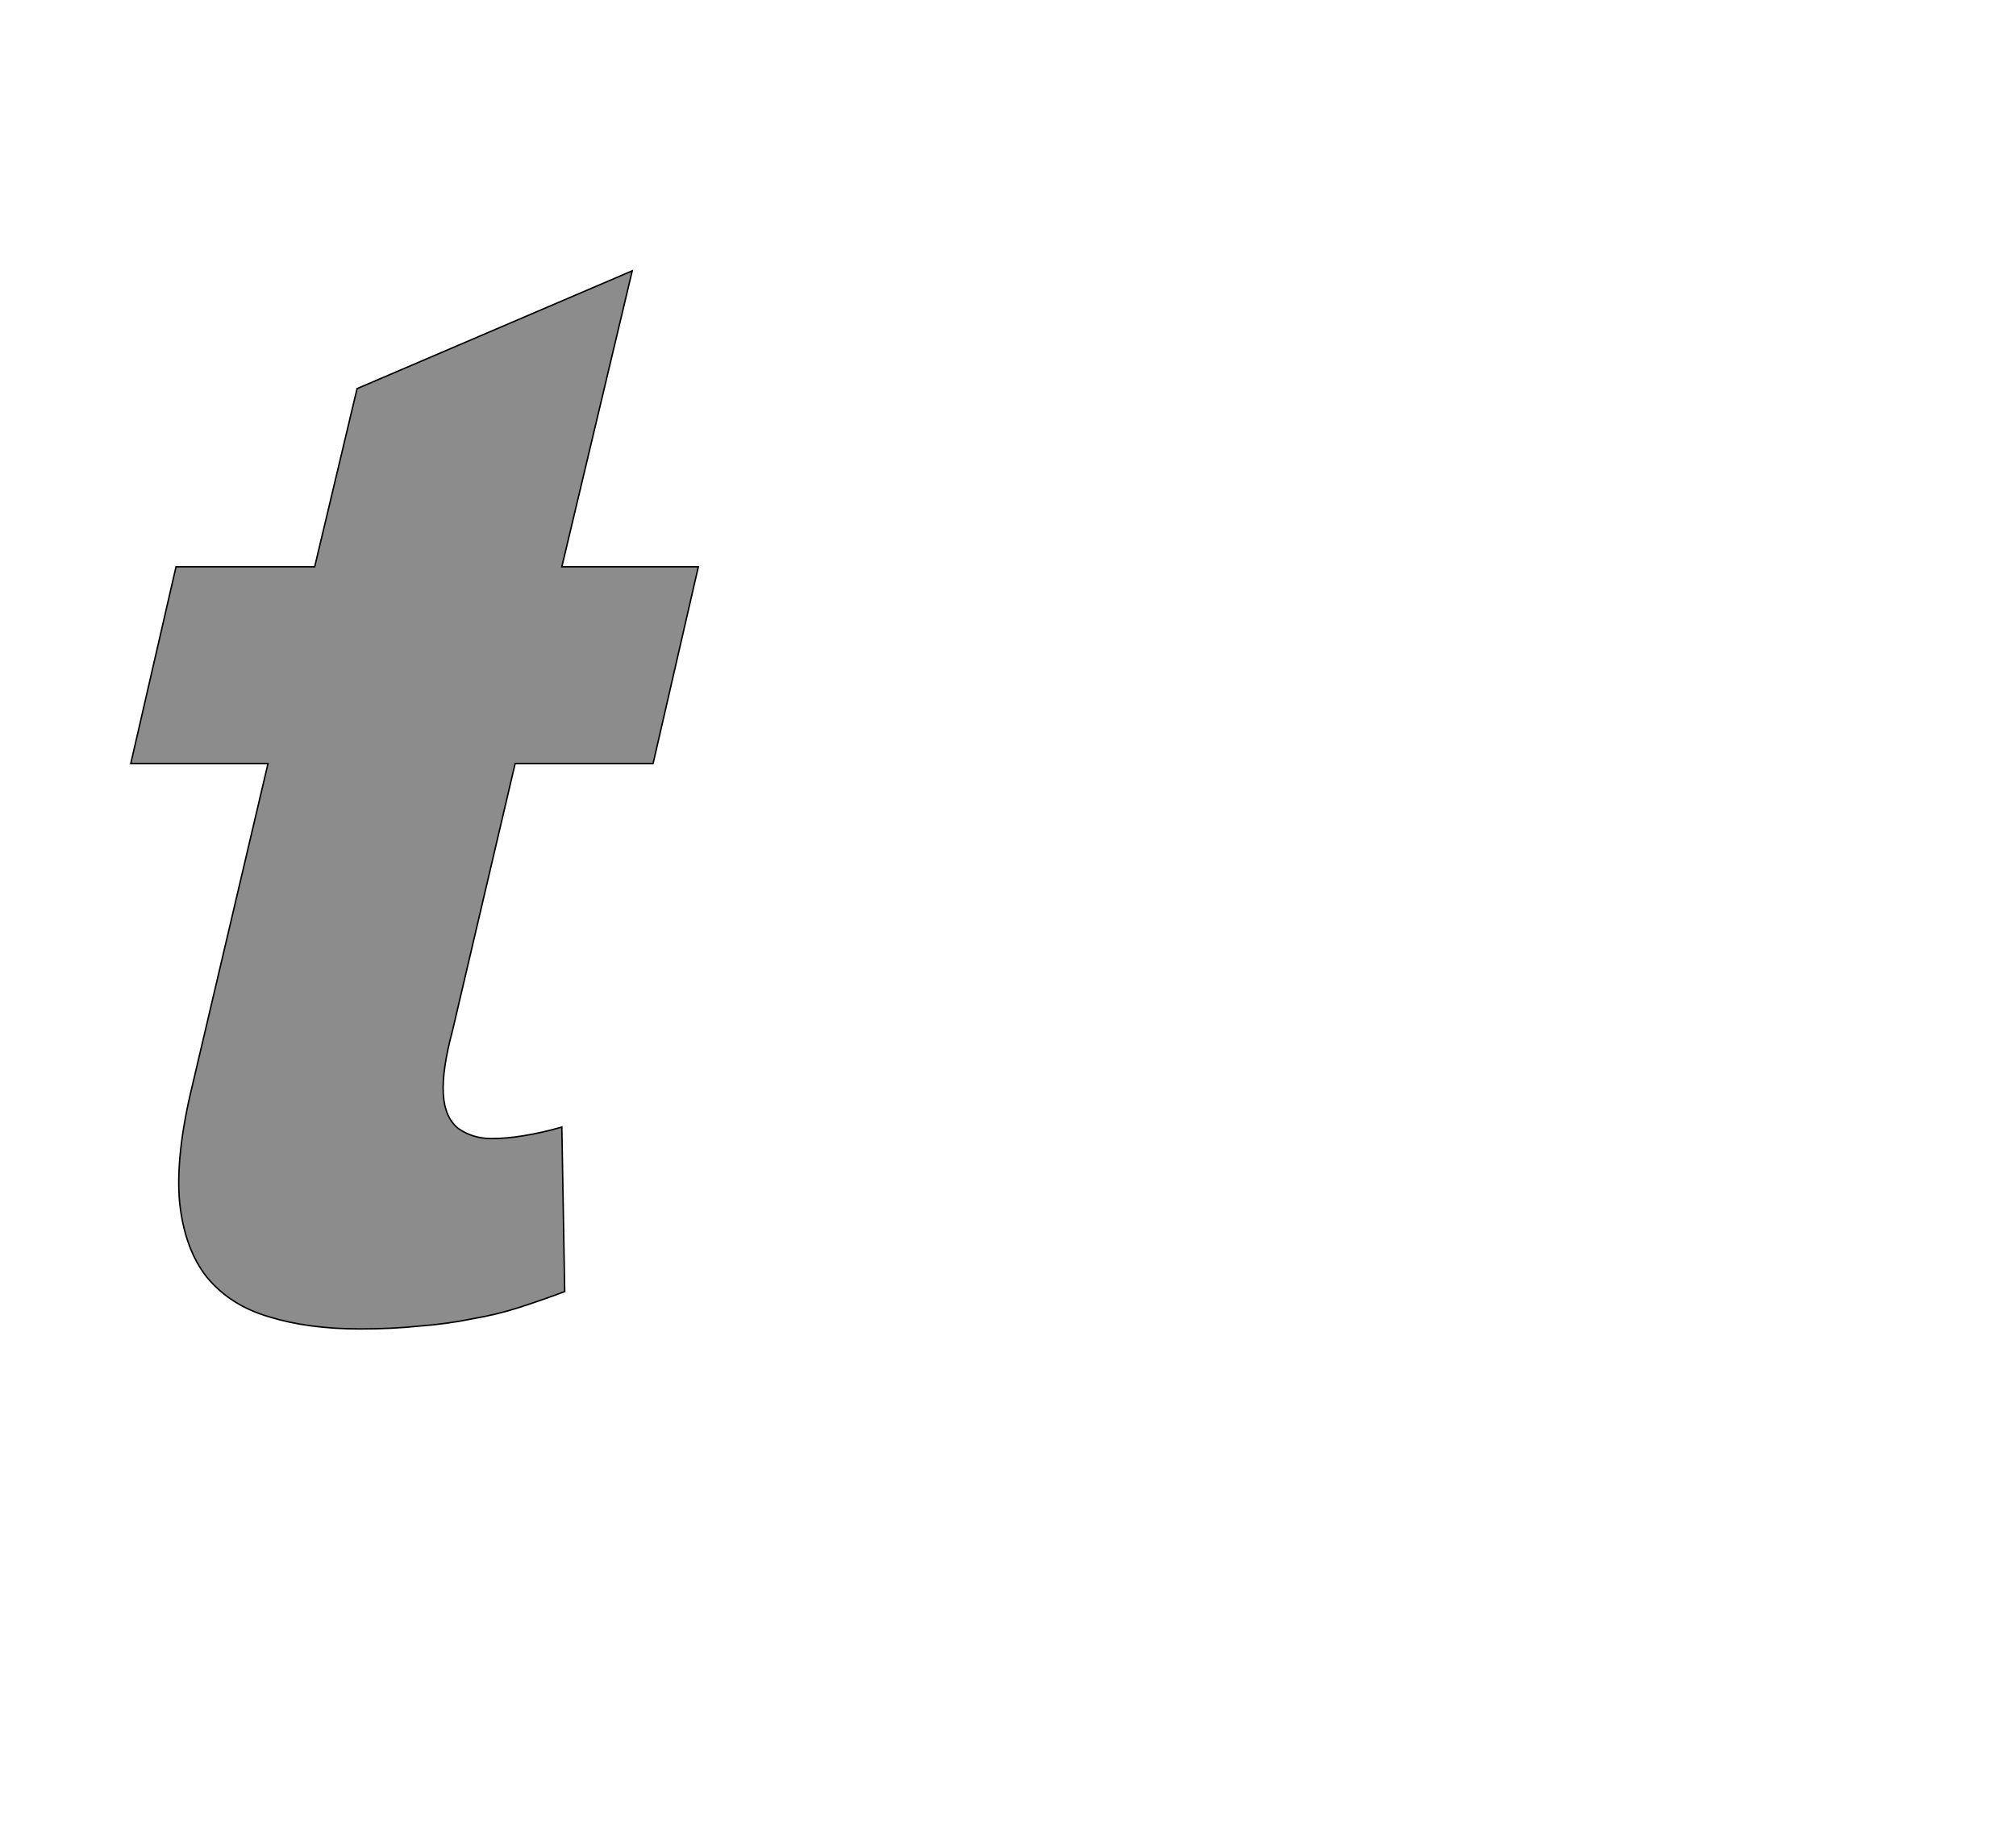 <!--
BEGIN METADATA

BBOX_X_MIN 82
BBOX_Y_MIN -25
BBOX_X_MAX 872
BBOX_Y_MAX 1448
WIDTH 790
HEIGHT 1473
H_BEARING_X 82
H_BEARING_Y 1448
H_ADVANCE 890
V_BEARING_X -363
V_BEARING_Y 277
V_ADVANCE 2027
ORIGIN_X 0
ORIGIN_Y 0

END METADATA
-->

<svg width='2806px' height='2543px' xmlns='http://www.w3.org/2000/svg' version='1.1'>

 <!-- make sure glyph is visible within svg window -->
 <g fill-rule='nonzero'  transform='translate(100 1825)'>

  <!-- draw actual outline using lines and Bezier curves-->
  <path fill='black' stroke='black' fill-opacity='0.45'  stroke-width='2'  d='
 M 145,-1036
 L 338,-1036
 L 397,-1284
 L 780,-1448
 L 682,-1036
 L 872,-1036
 L 809,-762
 L 617,-762
 L 530,-391
 Q 515,-335 517,-302
 Q 519,-269 538,-254
 Q 558,-240 584,-240
 Q 605,-240 629,-244
 Q 654,-248 682,-256
 L 686,-27
 Q 654,-15 623,-5
 Q 592,5 557,11
 Q 523,18 484,21
 Q 446,25 401,25
 Q 329,25 274,8
 Q 220,-8 188,-47
 Q 157,-86 150,-151
 Q 144,-217 168,-315
 L 273,-762
 L 82,-762
 L 145,-1036
 Z

  '/>
 </g>
</svg>

